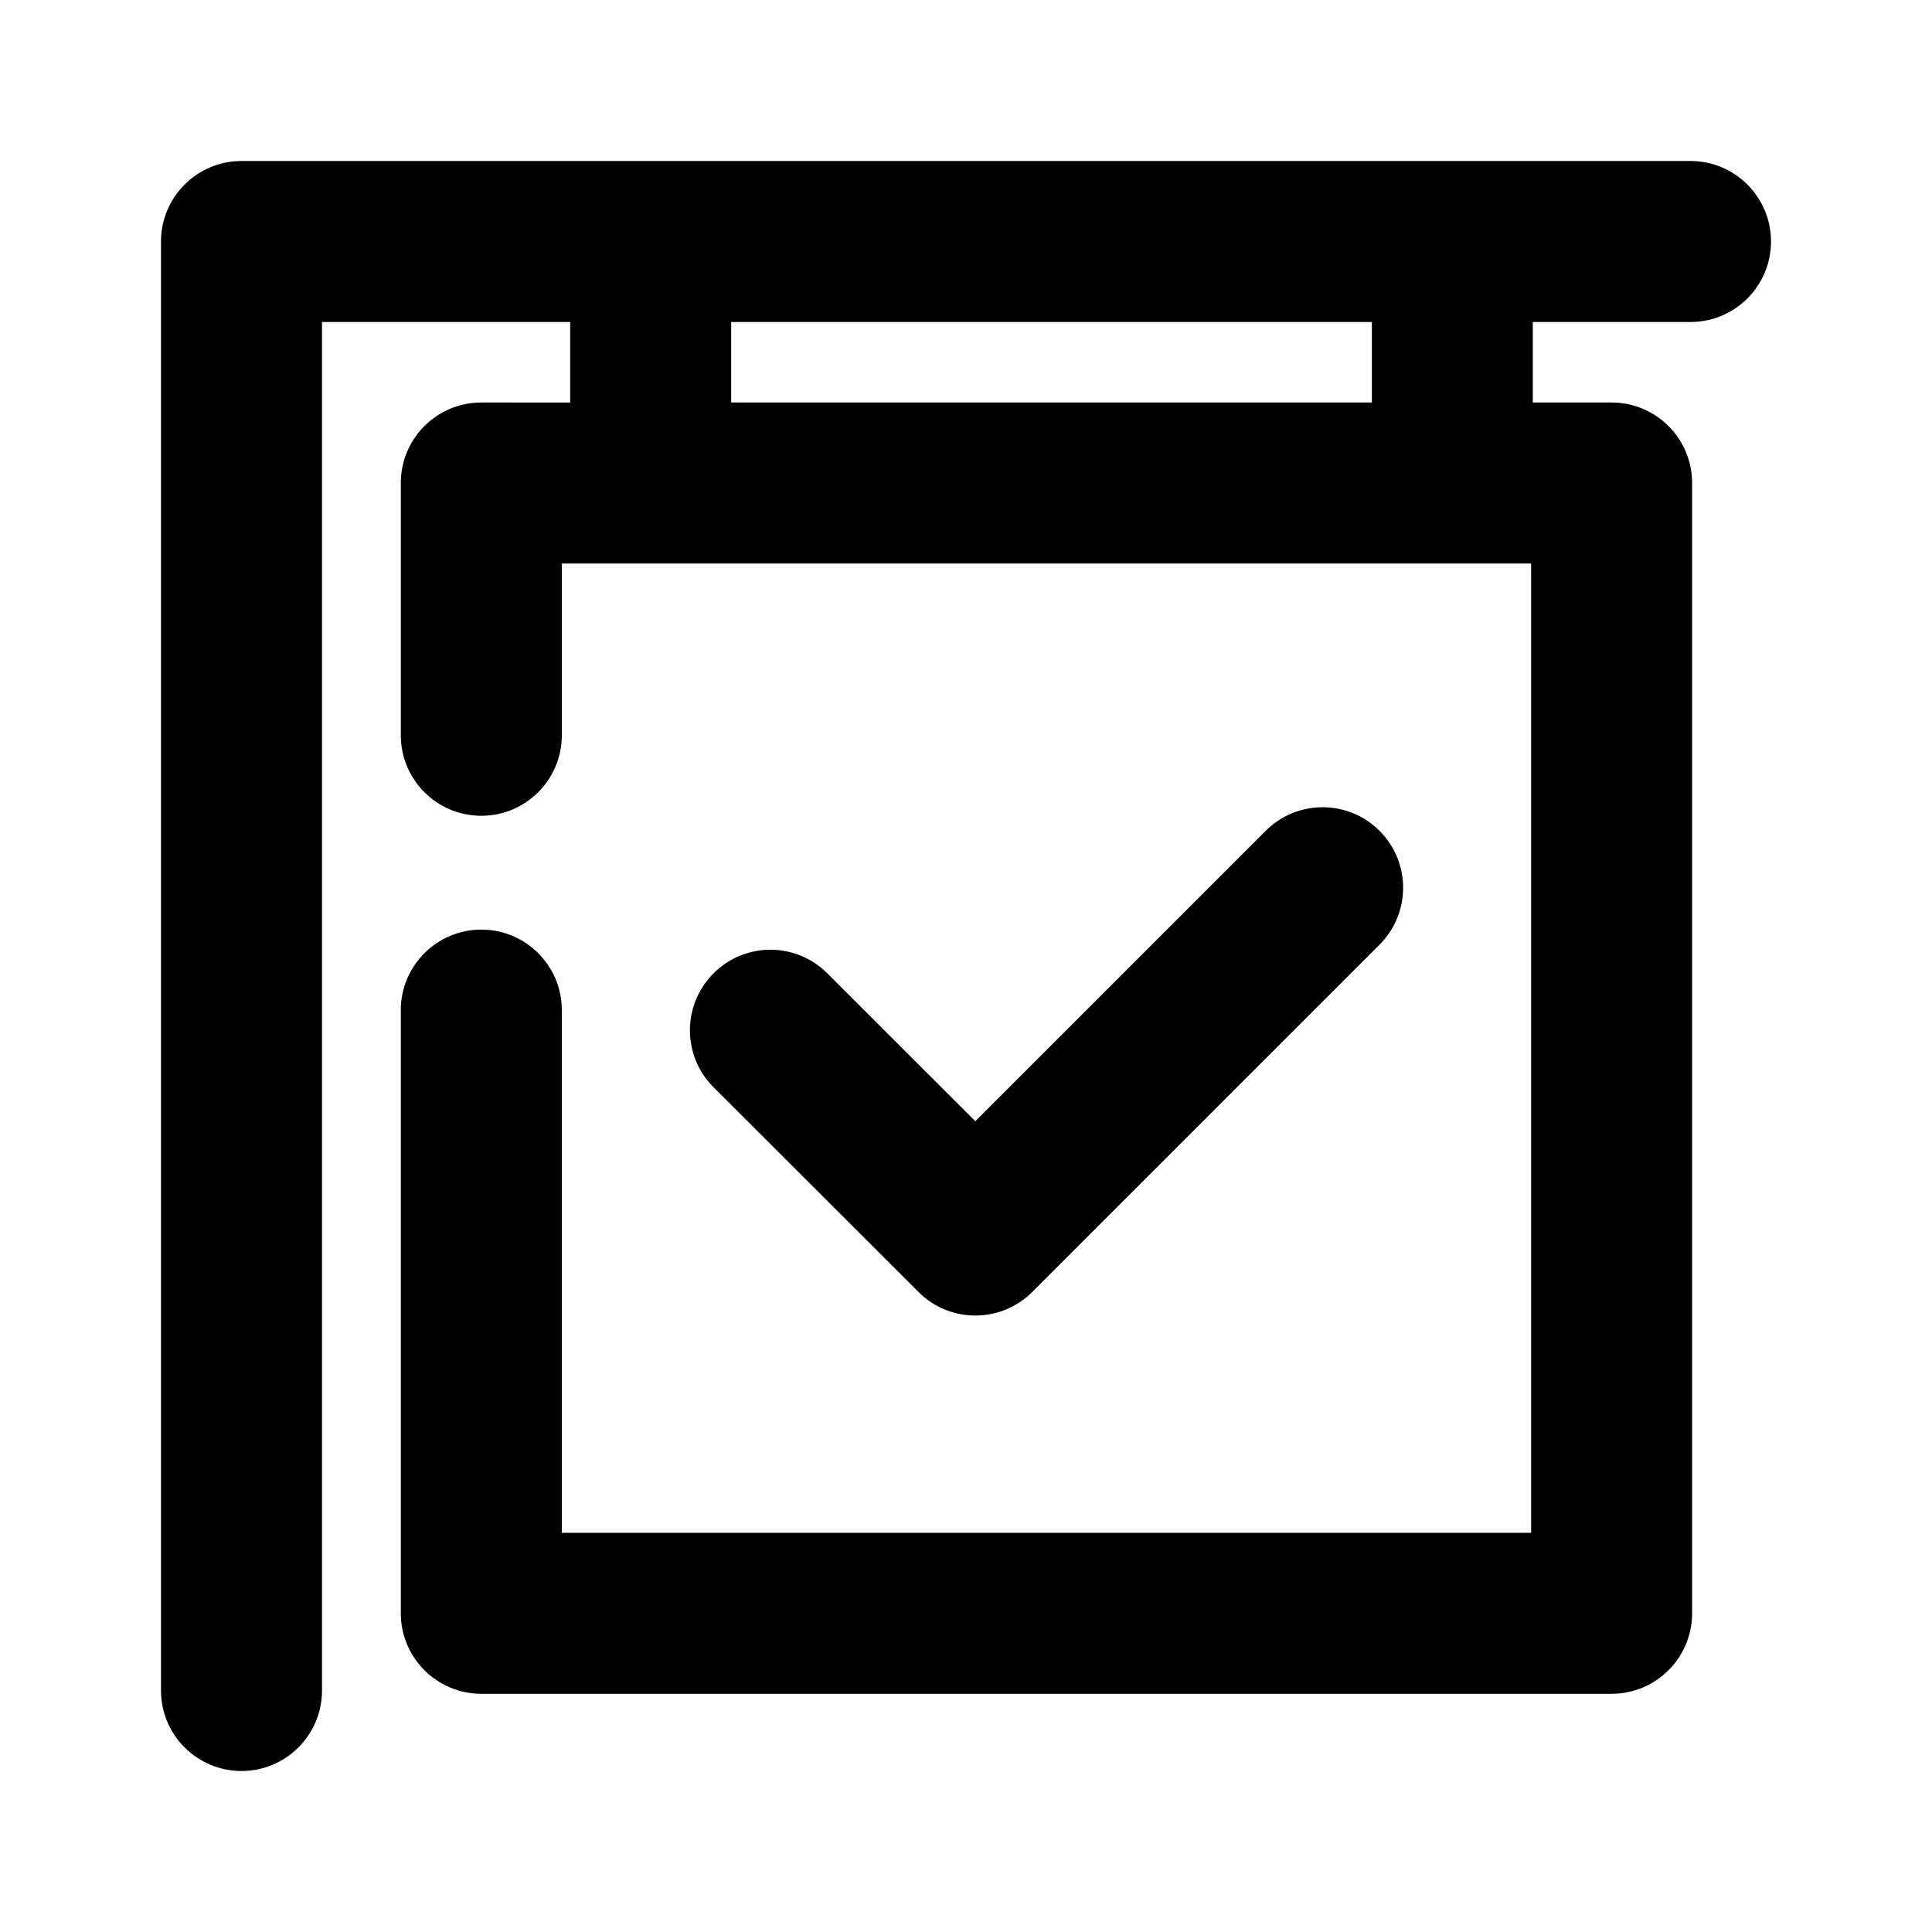 <?xml version="1.0" encoding="utf-8"?>
<!-- Generator: Adobe Illustrator 25.4.1, SVG Export Plug-In . SVG Version: 6.00 Build 0)  -->
<svg version="1.1" id="Icons" xmlns="http://www.w3.org/2000/svg" xmlns:xlink="http://www.w3.org/1999/xlink" x="0px" y="0px"
	 viewBox="0 0 24 24" style="enable-background:new 0 0 24 24;" xml:space="preserve">
<g id="Open-2">
	<path d="M21,4c0.552,0,1-0.448,1-1s-0.448-1-1-1H3C2.448,2,2,2.448,2,3v18c0,0.552,0.448,1,1,1s1-0.448,1-1V4h3.083v1H5.979
		c-0.552,0-1,0.448-1,1v3.134c0,0.552,0.448,1,1,1s1-0.448,1-1V7h12.041v12.041H6.979v-6.493c0-0.552-0.448-1-1-1s-1,0.448-1,1
		v7.493c0,0.552,0.448,1,1,1h14.041c0.552,0,1-0.448,1-1V6c0-0.552-0.448-1-1-1h-0.979V4H21z M17.042,5H9.083V4h7.959V5z"/>
	<path d="M12.116,16.342c0.256,0,0.512-0.098,0.707-0.293l4.314-4.314c0.391-0.391,0.391-1.023,0-1.414s-1.023-0.391-1.414,0
		l-3.607,3.607l-1.839-1.837c-0.391-0.391-1.024-0.391-1.414,0.001c-0.39,0.391-0.39,1.024,0.001,1.414l2.546,2.543
		C11.605,16.245,11.86,16.342,12.116,16.342z"/>
</g>
</svg>
